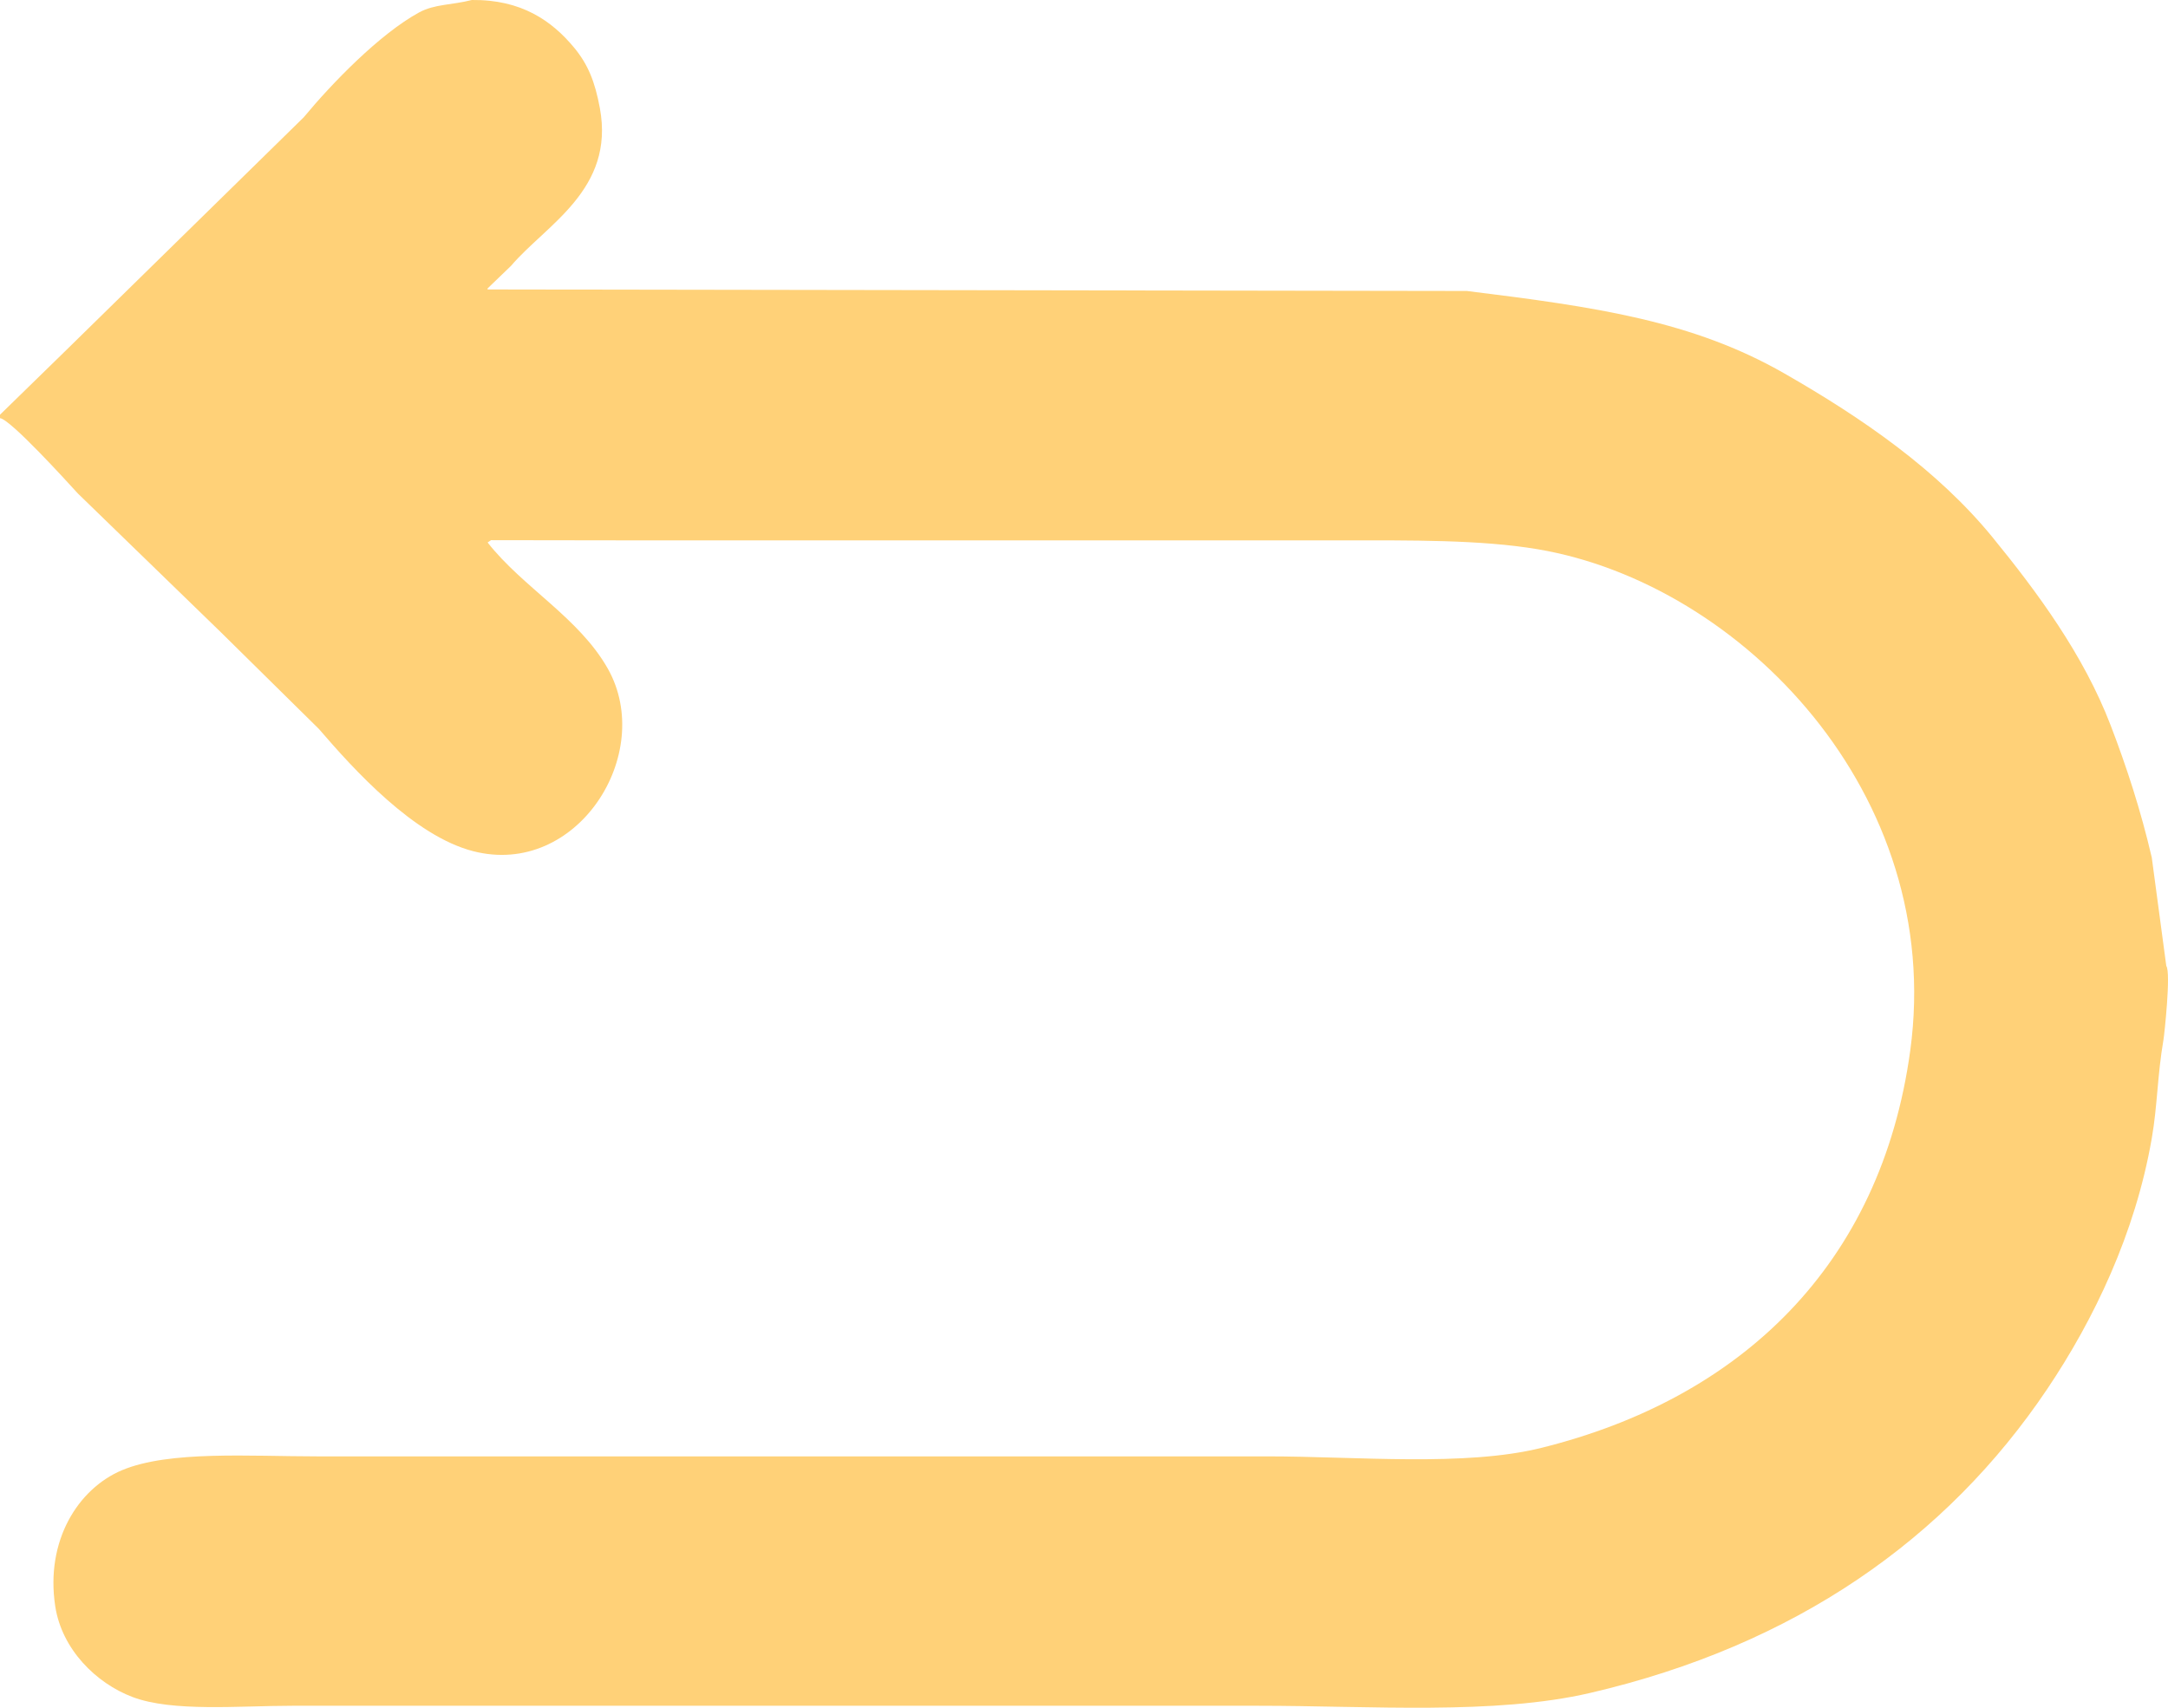 <svg xmlns="http://www.w3.org/2000/svg" xmlns:xlink="http://www.w3.org/1999/xlink" preserveAspectRatio="xMidYMid" width="33" height="26" viewBox="0 0 33 26">
  <defs>
    <style>
      .cls-1 {
        fill: #ffd178;
        fill-rule: evenodd;
      }
    </style>
  </defs>
  <path d="M7.182,0.000 C7.936,-0.009 8.400,0.317 8.738,0.724 C8.950,0.980 9.056,1.242 9.131,1.647 C9.360,2.889 8.312,3.421 7.779,4.047 C7.660,4.162 7.541,4.276 7.422,4.391 C7.422,4.397 7.422,4.402 7.422,4.407 C12.390,4.415 17.359,4.423 22.327,4.430 C24.304,4.674 25.765,4.887 27.158,5.684 C28.349,6.366 29.491,7.154 30.330,8.181 C31.010,9.015 31.714,9.966 32.127,11.043 C32.372,11.681 32.586,12.339 32.753,13.056 C32.827,13.606 32.901,14.156 32.974,14.706 C33.047,14.807 32.944,15.756 32.931,15.830 C32.837,16.379 32.840,16.832 32.753,17.331 C32.502,18.783 31.868,20.096 31.164,21.144 C29.629,23.429 27.325,25.050 24.203,25.775 C22.747,26.113 20.868,25.970 19.145,25.970 C16.058,25.970 12.970,25.970 9.882,25.970 C8.073,25.970 6.264,25.970 4.455,25.970 C3.636,25.970 2.626,26.067 2.018,25.837 C1.460,25.626 0.941,25.109 0.841,24.456 C0.688,23.458 1.188,22.666 1.856,22.384 C2.575,22.082 3.804,22.173 4.827,22.173 C6.776,22.173 8.725,22.173 10.674,22.173 C13.544,22.173 16.416,22.173 19.287,22.173 C20.655,22.173 22.297,22.333 23.464,22.043 C26.488,21.292 28.631,19.268 29.077,15.992 C29.608,12.086 26.501,8.888 23.412,8.363 C22.540,8.215 21.461,8.227 20.414,8.227 C19.167,8.227 17.919,8.227 16.672,8.227 C14.315,8.227 11.958,8.227 9.602,8.227 C8.893,8.226 8.184,8.225 7.475,8.224 C7.458,8.236 7.440,8.248 7.422,8.259 C7.961,8.946 8.814,9.404 9.253,10.182 C9.981,11.477 8.784,13.367 7.202,12.959 C6.304,12.728 5.392,11.724 4.854,11.098 C4.357,10.608 3.860,10.117 3.363,9.627 C2.637,8.922 1.910,8.217 1.184,7.512 C1.031,7.344 0.161,6.385 -0.000,6.366 C-0.000,6.349 -0.000,6.331 -0.000,6.314 C0.330,5.992 0.659,5.671 0.989,5.349 C2.200,4.162 3.412,2.974 4.623,1.786 C5.051,1.269 5.780,0.516 6.380,0.189 C6.615,0.061 6.877,0.078 7.182,0.000 Z" class="cls-1"/>
</svg>
